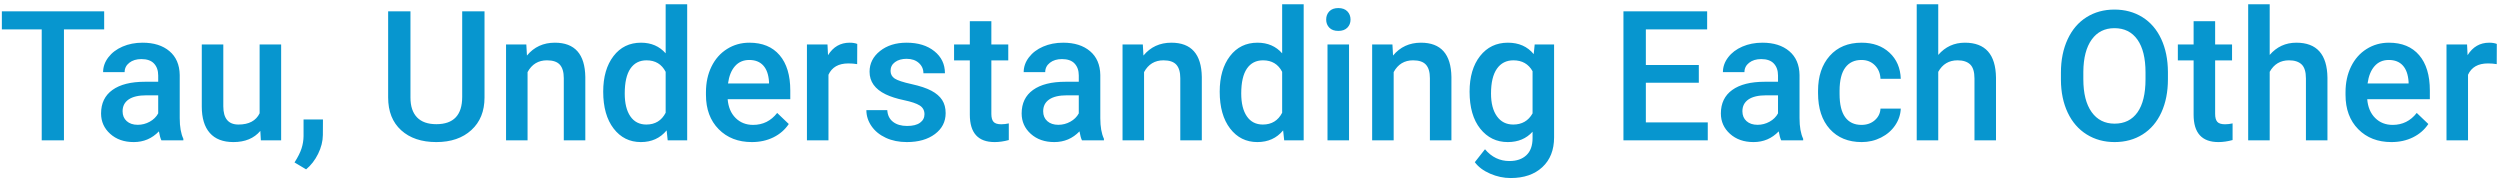 <?xml version="1.0" encoding="UTF-8"?>
<svg width="441px" height="32px" viewBox="0 0 441 32" version="1.1" xmlns="http://www.w3.org/2000/svg" xmlns:xlink="http://www.w3.org/1999/xlink">
    <!-- Generator: Sketch 50.2 (55047) - http://www.bohemiancoding.com/sketch -->
    <title>Tau, Understanding E</title>
    <desc>Created with Sketch.</desc>
    <defs></defs>
    <g id="Tau-home" stroke="none" stroke-width="1" fill="none" fill-rule="evenodd">
        <g id="TAU_home" transform="translate(-500, -288)" fill="#0796CF">
            <g id="header">
                <g id="Parallax" transform="translate(0, 2)">
                    <g id="Group">
                        <g id="logo" transform="translate(500.25, 162.75)">
                            <path d="M18.125,128.438 L11.031,128.438 L11.031,148 L7.109,148 L7.109,128.438 L0.078,128.438 L0.078,125.25 L18.125,125.25 L18.125,128.438 Z M28.219,148 C28.052,147.677 27.906,147.151 27.781,146.422 C26.573,147.682 25.094,148.312 23.344,148.312 C21.646,148.312 20.26,147.828 19.188,146.859 C18.115,145.891 17.578,144.693 17.578,143.266 C17.578,141.464 18.247,140.081 19.586,139.117 C20.924,138.154 22.839,137.672 25.328,137.672 L27.656,137.672 L27.656,136.562 C27.656,135.687 27.411,134.987 26.922,134.461 C26.432,133.935 25.688,133.672 24.688,133.672 C23.823,133.672 23.115,133.888 22.562,134.32 C22.01,134.753 21.734,135.302 21.734,135.969 L17.938,135.969 C17.938,135.042 18.245,134.174 18.859,133.367 C19.474,132.56 20.31,131.927 21.367,131.469 C22.424,131.01 23.604,130.781 24.906,130.781 C26.885,130.781 28.464,131.279 29.641,132.273 C30.818,133.268 31.422,134.667 31.453,136.469 L31.453,144.094 C31.453,145.615 31.667,146.828 32.094,147.734 L32.094,148 L28.219,148 Z M24.047,145.266 C24.797,145.266 25.503,145.083 26.164,144.719 C26.826,144.354 27.323,143.865 27.656,143.25 L27.656,140.062 L25.609,140.062 C24.203,140.062 23.146,140.307 22.438,140.797 C21.729,141.286 21.375,141.979 21.375,142.875 C21.375,143.604 21.617,144.185 22.102,144.617 C22.586,145.049 23.234,145.266 24.047,145.266 Z M45.672,146.344 C44.557,147.656 42.974,148.312 40.922,148.312 C39.089,148.312 37.701,147.776 36.758,146.703 C35.815,145.63 35.344,144.078 35.344,142.047 L35.344,131.094 L39.141,131.094 L39.141,142 C39.141,144.146 40.031,145.219 41.812,145.219 C43.656,145.219 44.901,144.557 45.547,143.234 L45.547,131.094 L49.344,131.094 L49.344,148 L45.766,148 L45.672,146.344 Z M53.75,153.125 L51.703,151.906 C52.307,150.958 52.721,150.133 52.945,149.43 C53.169,148.727 53.286,148.01 53.297,147.281 L53.297,144.328 L56.719,144.328 L56.703,147.062 C56.693,148.167 56.414,149.273 55.867,150.383 C55.32,151.492 54.615,152.406 53.75,153.125 Z M85.219,125.25 L85.219,140.453 C85.219,142.87 84.445,144.784 82.898,146.195 C81.352,147.607 79.292,148.312 76.719,148.312 C74.115,148.312 72.047,147.617 70.516,146.227 C68.984,144.836 68.219,142.906 68.219,140.438 L68.219,125.25 L72.156,125.25 L72.156,140.469 C72.156,141.99 72.542,143.151 73.312,143.953 C74.083,144.755 75.219,145.156 76.719,145.156 C79.76,145.156 81.281,143.552 81.281,140.344 L81.281,125.25 L85.219,125.25 Z M92.594,131.094 L92.703,133.047 C93.953,131.536 95.594,130.781 97.625,130.781 C101.146,130.781 102.938,132.797 103,136.828 L103,148 L99.203,148 L99.203,137.047 C99.203,135.974 98.971,135.18 98.508,134.664 C98.044,134.148 97.286,133.891 96.234,133.891 C94.703,133.891 93.563,134.583 92.812,135.969 L92.812,148 L89.016,148 L89.016,131.094 L92.594,131.094 Z M106.156,139.422 C106.156,136.818 106.76,134.727 107.969,133.148 C109.177,131.57 110.797,130.781 112.828,130.781 C114.62,130.781 116.068,131.406 117.172,132.656 L117.172,124 L120.969,124 L120.969,148 L117.531,148 L117.344,146.25 C116.208,147.625 114.693,148.312 112.797,148.312 C110.818,148.312 109.216,147.516 107.992,145.922 C106.768,144.328 106.156,142.161 106.156,139.422 Z M109.953,139.75 C109.953,141.469 110.284,142.81 110.945,143.773 C111.607,144.737 112.547,145.219 113.766,145.219 C115.318,145.219 116.453,144.526 117.172,143.141 L117.172,135.922 C116.474,134.568 115.349,133.891 113.797,133.891 C112.568,133.891 111.62,134.378 110.953,135.352 C110.286,136.326 109.953,137.792 109.953,139.75 Z M132.375,148.312 C129.969,148.312 128.018,147.555 126.523,146.039 C125.029,144.523 124.281,142.505 124.281,139.984 L124.281,139.516 C124.281,137.828 124.607,136.32 125.258,134.992 C125.909,133.664 126.823,132.63 128,131.891 C129.177,131.151 130.49,130.781 131.938,130.781 C134.24,130.781 136.018,131.516 137.273,132.984 C138.529,134.453 139.156,136.531 139.156,139.219 L139.156,140.75 L128.109,140.75 C128.224,142.146 128.69,143.25 129.508,144.062 C130.326,144.875 131.354,145.281 132.594,145.281 C134.333,145.281 135.75,144.578 136.844,143.172 L138.891,145.125 C138.214,146.135 137.31,146.919 136.18,147.477 C135.049,148.034 133.781,148.312 132.375,148.312 Z M131.922,133.828 C130.88,133.828 130.039,134.193 129.398,134.922 C128.758,135.651 128.349,136.667 128.172,137.969 L135.406,137.969 L135.406,137.688 C135.323,136.417 134.984,135.456 134.391,134.805 C133.797,134.154 132.974,133.828 131.922,133.828 Z M150.953,134.562 C150.453,134.479 149.938,134.438 149.406,134.438 C147.667,134.438 146.495,135.104 145.891,136.438 L145.891,148 L142.094,148 L142.094,131.094 L145.719,131.094 L145.812,132.984 C146.729,131.516 148,130.781 149.625,130.781 C150.167,130.781 150.615,130.854 150.969,131 L150.953,134.562 Z M162.828,143.406 C162.828,142.729 162.549,142.214 161.992,141.859 C161.435,141.505 160.51,141.193 159.219,140.922 C157.927,140.651 156.849,140.307 155.984,139.891 C154.089,138.974 153.141,137.646 153.141,135.906 C153.141,134.448 153.755,133.229 154.984,132.25 C156.214,131.271 157.776,130.781 159.672,130.781 C161.693,130.781 163.326,131.281 164.57,132.281 C165.815,133.281 166.438,134.578 166.438,136.172 L162.641,136.172 C162.641,135.443 162.37,134.836 161.828,134.352 C161.286,133.867 160.568,133.625 159.672,133.625 C158.839,133.625 158.159,133.818 157.633,134.203 C157.107,134.589 156.844,135.104 156.844,135.75 C156.844,136.333 157.089,136.786 157.578,137.109 C158.068,137.432 159.057,137.758 160.547,138.086 C162.036,138.414 163.206,138.805 164.055,139.258 C164.904,139.711 165.534,140.255 165.945,140.891 C166.357,141.526 166.562,142.297 166.562,143.203 C166.562,144.724 165.932,145.956 164.672,146.898 C163.411,147.841 161.76,148.312 159.719,148.312 C158.333,148.312 157.099,148.063 156.016,147.562 C154.932,147.062 154.089,146.375 153.484,145.5 C152.88,144.625 152.578,143.682 152.578,142.672 L156.266,142.672 C156.318,143.568 156.656,144.258 157.281,144.742 C157.906,145.227 158.734,145.469 159.766,145.469 C160.766,145.469 161.526,145.279 162.047,144.898 C162.568,144.518 162.828,144.021 162.828,143.406 Z M174.625,126.984 L174.625,131.094 L177.609,131.094 L177.609,133.906 L174.625,133.906 L174.625,143.344 C174.625,143.99 174.753,144.456 175.008,144.742 C175.263,145.029 175.719,145.172 176.375,145.172 C176.813,145.172 177.255,145.12 177.703,145.016 L177.703,147.953 C176.839,148.193 176.005,148.312 175.203,148.312 C172.286,148.312 170.828,146.703 170.828,143.484 L170.828,133.906 L168.047,133.906 L168.047,131.094 L170.828,131.094 L170.828,126.984 L174.625,126.984 Z M190.609,148 C190.443,147.677 190.297,147.151 190.172,146.422 C188.964,147.682 187.484,148.312 185.734,148.312 C184.036,148.312 182.651,147.828 181.578,146.859 C180.505,145.891 179.969,144.693 179.969,143.266 C179.969,141.464 180.638,140.081 181.977,139.117 C183.315,138.154 185.229,137.672 187.719,137.672 L190.047,137.672 L190.047,136.562 C190.047,135.687 189.802,134.987 189.312,134.461 C188.823,133.935 188.078,133.672 187.078,133.672 C186.214,133.672 185.505,133.888 184.953,134.32 C184.401,134.753 184.125,135.302 184.125,135.969 L180.328,135.969 C180.328,135.042 180.635,134.174 181.25,133.367 C181.865,132.56 182.701,131.927 183.758,131.469 C184.815,131.01 185.995,130.781 187.297,130.781 C189.276,130.781 190.854,131.279 192.031,132.273 C193.208,133.268 193.812,134.667 193.844,136.469 L193.844,144.094 C193.844,145.615 194.057,146.828 194.484,147.734 L194.484,148 L190.609,148 Z M186.438,145.266 C187.188,145.266 187.893,145.083 188.555,144.719 C189.216,144.354 189.714,143.865 190.047,143.25 L190.047,140.062 L188,140.062 C186.594,140.062 185.536,140.307 184.828,140.797 C184.12,141.286 183.766,141.979 183.766,142.875 C183.766,143.604 184.008,144.185 184.492,144.617 C184.977,145.049 185.625,145.266 186.438,145.266 Z M201.344,131.094 L201.453,133.047 C202.703,131.536 204.344,130.781 206.375,130.781 C209.896,130.781 211.688,132.797 211.75,136.828 L211.75,148 L207.953,148 L207.953,137.047 C207.953,135.974 207.721,135.18 207.258,134.664 C206.794,134.148 206.036,133.891 204.984,133.891 C203.453,133.891 202.313,134.583 201.562,135.969 L201.562,148 L197.766,148 L197.766,131.094 L201.344,131.094 Z M214.906,139.422 C214.906,136.818 215.51,134.727 216.719,133.148 C217.927,131.57 219.547,130.781 221.578,130.781 C223.37,130.781 224.818,131.406 225.922,132.656 L225.922,124 L229.719,124 L229.719,148 L226.281,148 L226.094,146.25 C224.958,147.625 223.443,148.312 221.547,148.312 C219.568,148.312 217.966,147.516 216.742,145.922 C215.518,144.328 214.906,142.161 214.906,139.422 Z M218.703,139.75 C218.703,141.469 219.034,142.81 219.695,143.773 C220.357,144.737 221.297,145.219 222.516,145.219 C224.068,145.219 225.203,144.526 225.922,143.141 L225.922,135.922 C225.224,134.568 224.099,133.891 222.547,133.891 C221.318,133.891 220.37,134.378 219.703,135.352 C219.036,136.326 218.703,137.792 218.703,139.75 Z M237.719,148 L233.922,148 L233.922,131.094 L237.719,131.094 L237.719,148 Z M233.688,126.703 C233.688,126.12 233.872,125.635 234.242,125.25 C234.612,124.865 235.141,124.672 235.828,124.672 C236.516,124.672 237.047,124.865 237.422,125.25 C237.797,125.635 237.984,126.12 237.984,126.703 C237.984,127.276 237.797,127.753 237.422,128.133 C237.047,128.513 236.516,128.703 235.828,128.703 C235.141,128.703 234.612,128.513 234.242,128.133 C233.872,127.753 233.688,127.276 233.688,126.703 Z M245.375,131.094 L245.484,133.047 C246.734,131.536 248.375,130.781 250.406,130.781 C253.927,130.781 255.719,132.797 255.781,136.828 L255.781,148 L251.984,148 L251.984,137.047 C251.984,135.974 251.753,135.18 251.289,134.664 C250.826,134.148 250.068,133.891 249.016,133.891 C247.484,133.891 246.344,134.583 245.594,135.969 L245.594,148 L241.797,148 L241.797,131.094 L245.375,131.094 Z M258.984,139.422 C258.984,136.797 259.602,134.701 260.836,133.133 C262.07,131.565 263.708,130.781 265.75,130.781 C267.677,130.781 269.193,131.453 270.297,132.797 L270.469,131.094 L273.891,131.094 L273.891,147.484 C273.891,149.703 273.201,151.453 271.82,152.734 C270.44,154.016 268.578,154.656 266.234,154.656 C264.995,154.656 263.784,154.398 262.602,153.883 C261.419,153.367 260.521,152.693 259.906,151.859 L261.703,149.578 C262.87,150.964 264.307,151.656 266.016,151.656 C267.276,151.656 268.271,151.315 269,150.633 C269.729,149.951 270.094,148.948 270.094,147.625 L270.094,146.484 C269,147.703 267.542,148.312 265.719,148.312 C263.74,148.312 262.122,147.526 260.867,145.953 C259.612,144.38 258.984,142.203 258.984,139.422 Z M262.766,139.75 C262.766,141.448 263.112,142.784 263.805,143.758 C264.497,144.732 265.458,145.219 266.688,145.219 C268.219,145.219 269.354,144.563 270.094,143.25 L270.094,135.812 C269.375,134.531 268.25,133.891 266.719,133.891 C265.469,133.891 264.497,134.385 263.805,135.375 C263.112,136.365 262.766,137.823 262.766,139.75 Z M299.422,137.844 L290.078,137.844 L290.078,144.844 L301,144.844 L301,148 L286.125,148 L286.125,125.25 L300.891,125.25 L300.891,128.438 L290.078,128.438 L290.078,134.719 L299.422,134.719 L299.422,137.844 Z M313.953,148 C313.786,147.677 313.641,147.151 313.516,146.422 C312.307,147.682 310.828,148.312 309.078,148.312 C307.38,148.312 305.995,147.828 304.922,146.859 C303.849,145.891 303.312,144.693 303.312,143.266 C303.312,141.464 303.982,140.081 305.32,139.117 C306.659,138.154 308.573,137.672 311.062,137.672 L313.391,137.672 L313.391,136.562 C313.391,135.687 313.146,134.987 312.656,134.461 C312.167,133.935 311.422,133.672 310.422,133.672 C309.557,133.672 308.849,133.888 308.297,134.32 C307.745,134.753 307.469,135.302 307.469,135.969 L303.672,135.969 C303.672,135.042 303.979,134.174 304.594,133.367 C305.208,132.56 306.044,131.927 307.102,131.469 C308.159,131.01 309.339,130.781 310.641,130.781 C312.62,130.781 314.198,131.279 315.375,132.273 C316.552,133.268 317.156,134.667 317.188,136.469 L317.188,144.094 C317.188,145.615 317.401,146.828 317.828,147.734 L317.828,148 L313.953,148 Z M309.781,145.266 C310.531,145.266 311.237,145.083 311.898,144.719 C312.56,144.354 313.057,143.865 313.391,143.25 L313.391,140.062 L311.344,140.062 C309.937,140.062 308.88,140.307 308.172,140.797 C307.464,141.286 307.109,141.979 307.109,142.875 C307.109,143.604 307.352,144.185 307.836,144.617 C308.32,145.049 308.969,145.266 309.781,145.266 Z M328.109,145.281 C329.057,145.281 329.844,145.005 330.469,144.453 C331.094,143.901 331.427,143.219 331.469,142.406 L335.047,142.406 C335.005,143.458 334.677,144.44 334.062,145.352 C333.448,146.263 332.615,146.984 331.562,147.516 C330.51,148.047 329.375,148.312 328.156,148.312 C325.792,148.312 323.917,147.547 322.531,146.016 C321.146,144.484 320.453,142.37 320.453,139.672 L320.453,139.281 C320.453,136.708 321.141,134.648 322.516,133.102 C323.891,131.555 325.766,130.781 328.141,130.781 C330.151,130.781 331.789,131.367 333.055,132.539 C334.32,133.711 334.984,135.25 335.047,137.156 L331.469,137.156 C331.427,136.187 331.096,135.391 330.477,134.766 C329.857,134.141 329.068,133.828 328.109,133.828 C326.88,133.828 325.932,134.273 325.266,135.164 C324.599,136.055 324.26,137.406 324.25,139.219 L324.25,139.828 C324.25,141.661 324.581,143.029 325.242,143.93 C325.904,144.831 326.859,145.281 328.109,145.281 Z M341.656,132.938 C342.896,131.5 344.464,130.781 346.359,130.781 C349.964,130.781 351.792,132.839 351.844,136.953 L351.844,148 L348.047,148 L348.047,137.094 C348.047,135.927 347.794,135.102 347.289,134.617 C346.784,134.133 346.042,133.891 345.062,133.891 C343.542,133.891 342.406,134.568 341.656,135.922 L341.656,148 L337.859,148 L337.859,124 L341.656,124 L341.656,132.938 Z M382.172,137.219 C382.172,139.448 381.786,141.404 381.016,143.086 C380.245,144.768 379.143,146.06 377.711,146.961 C376.279,147.862 374.63,148.312 372.766,148.312 C370.922,148.312 369.279,147.862 367.836,146.961 C366.393,146.06 365.279,144.776 364.492,143.109 C363.706,141.443 363.307,139.521 363.297,137.344 L363.297,136.062 C363.297,133.844 363.69,131.885 364.477,130.188 C365.263,128.49 366.372,127.19 367.805,126.289 C369.237,125.388 370.88,124.938 372.734,124.938 C374.589,124.938 376.232,125.383 377.664,126.273 C379.096,127.164 380.203,128.445 380.984,130.117 C381.766,131.789 382.161,133.734 382.172,135.953 L382.172,137.219 Z M378.219,136.031 C378.219,133.51 377.742,131.578 376.789,130.234 C375.836,128.891 374.484,128.219 372.734,128.219 C371.026,128.219 369.69,128.888 368.727,130.227 C367.763,131.565 367.271,133.458 367.25,135.906 L367.25,137.219 C367.25,139.719 367.737,141.651 368.711,143.016 C369.685,144.38 371.036,145.062 372.766,145.062 C374.516,145.062 375.862,144.396 376.805,143.062 C377.747,141.729 378.219,139.781 378.219,137.219 L378.219,136.031 Z M390.5,126.984 L390.5,131.094 L393.484,131.094 L393.484,133.906 L390.5,133.906 L390.5,143.344 C390.5,143.99 390.628,144.456 390.883,144.742 C391.138,145.029 391.594,145.172 392.25,145.172 C392.688,145.172 393.13,145.12 393.578,145.016 L393.578,147.953 C392.714,148.193 391.88,148.312 391.078,148.312 C388.161,148.312 386.703,146.703 386.703,143.484 L386.703,133.906 L383.922,133.906 L383.922,131.094 L386.703,131.094 L386.703,126.984 L390.5,126.984 Z M400.125,132.938 C401.365,131.5 402.932,130.781 404.828,130.781 C408.432,130.781 410.26,132.839 410.312,136.953 L410.312,148 L406.516,148 L406.516,137.094 C406.516,135.927 406.263,135.102 405.758,134.617 C405.253,134.133 404.51,133.891 403.531,133.891 C402.01,133.891 400.875,134.568 400.125,135.922 L400.125,148 L396.328,148 L396.328,124 L400.125,124 L400.125,132.938 Z M421.594,148.312 C419.187,148.312 417.237,147.555 415.742,146.039 C414.247,144.523 413.5,142.505 413.5,139.984 L413.5,139.516 C413.5,137.828 413.826,136.32 414.477,134.992 C415.128,133.664 416.042,132.63 417.219,131.891 C418.396,131.151 419.708,130.781 421.156,130.781 C423.458,130.781 425.237,131.516 426.492,132.984 C427.747,134.453 428.375,136.531 428.375,139.219 L428.375,140.75 L417.328,140.75 C417.443,142.146 417.909,143.25 418.727,144.062 C419.544,144.875 420.573,145.281 421.812,145.281 C423.552,145.281 424.969,144.578 426.062,143.172 L428.109,145.125 C427.432,146.135 426.529,146.919 425.398,147.477 C424.268,148.034 423,148.312 421.594,148.312 Z M421.141,133.828 C420.099,133.828 419.258,134.193 418.617,134.922 C417.977,135.651 417.568,136.667 417.391,137.969 L424.625,137.969 L424.625,137.688 C424.542,136.417 424.203,135.456 423.609,134.805 C423.016,134.154 422.193,133.828 421.141,133.828 Z M440.172,134.562 C439.672,134.479 439.156,134.438 438.625,134.438 C436.885,134.438 435.714,135.104 435.109,136.438 L435.109,148 L431.312,148 L431.312,131.094 L434.938,131.094 L435.031,132.984 C435.948,131.516 437.219,130.781 438.844,130.781 C439.385,130.781 439.833,130.854 440.188,131 L440.172,134.562 Z" id="Tau,-Understanding-E"></path>
                        </g>
                    </g>
                </g>
            </g>
        </g>
    </g>
</svg>
